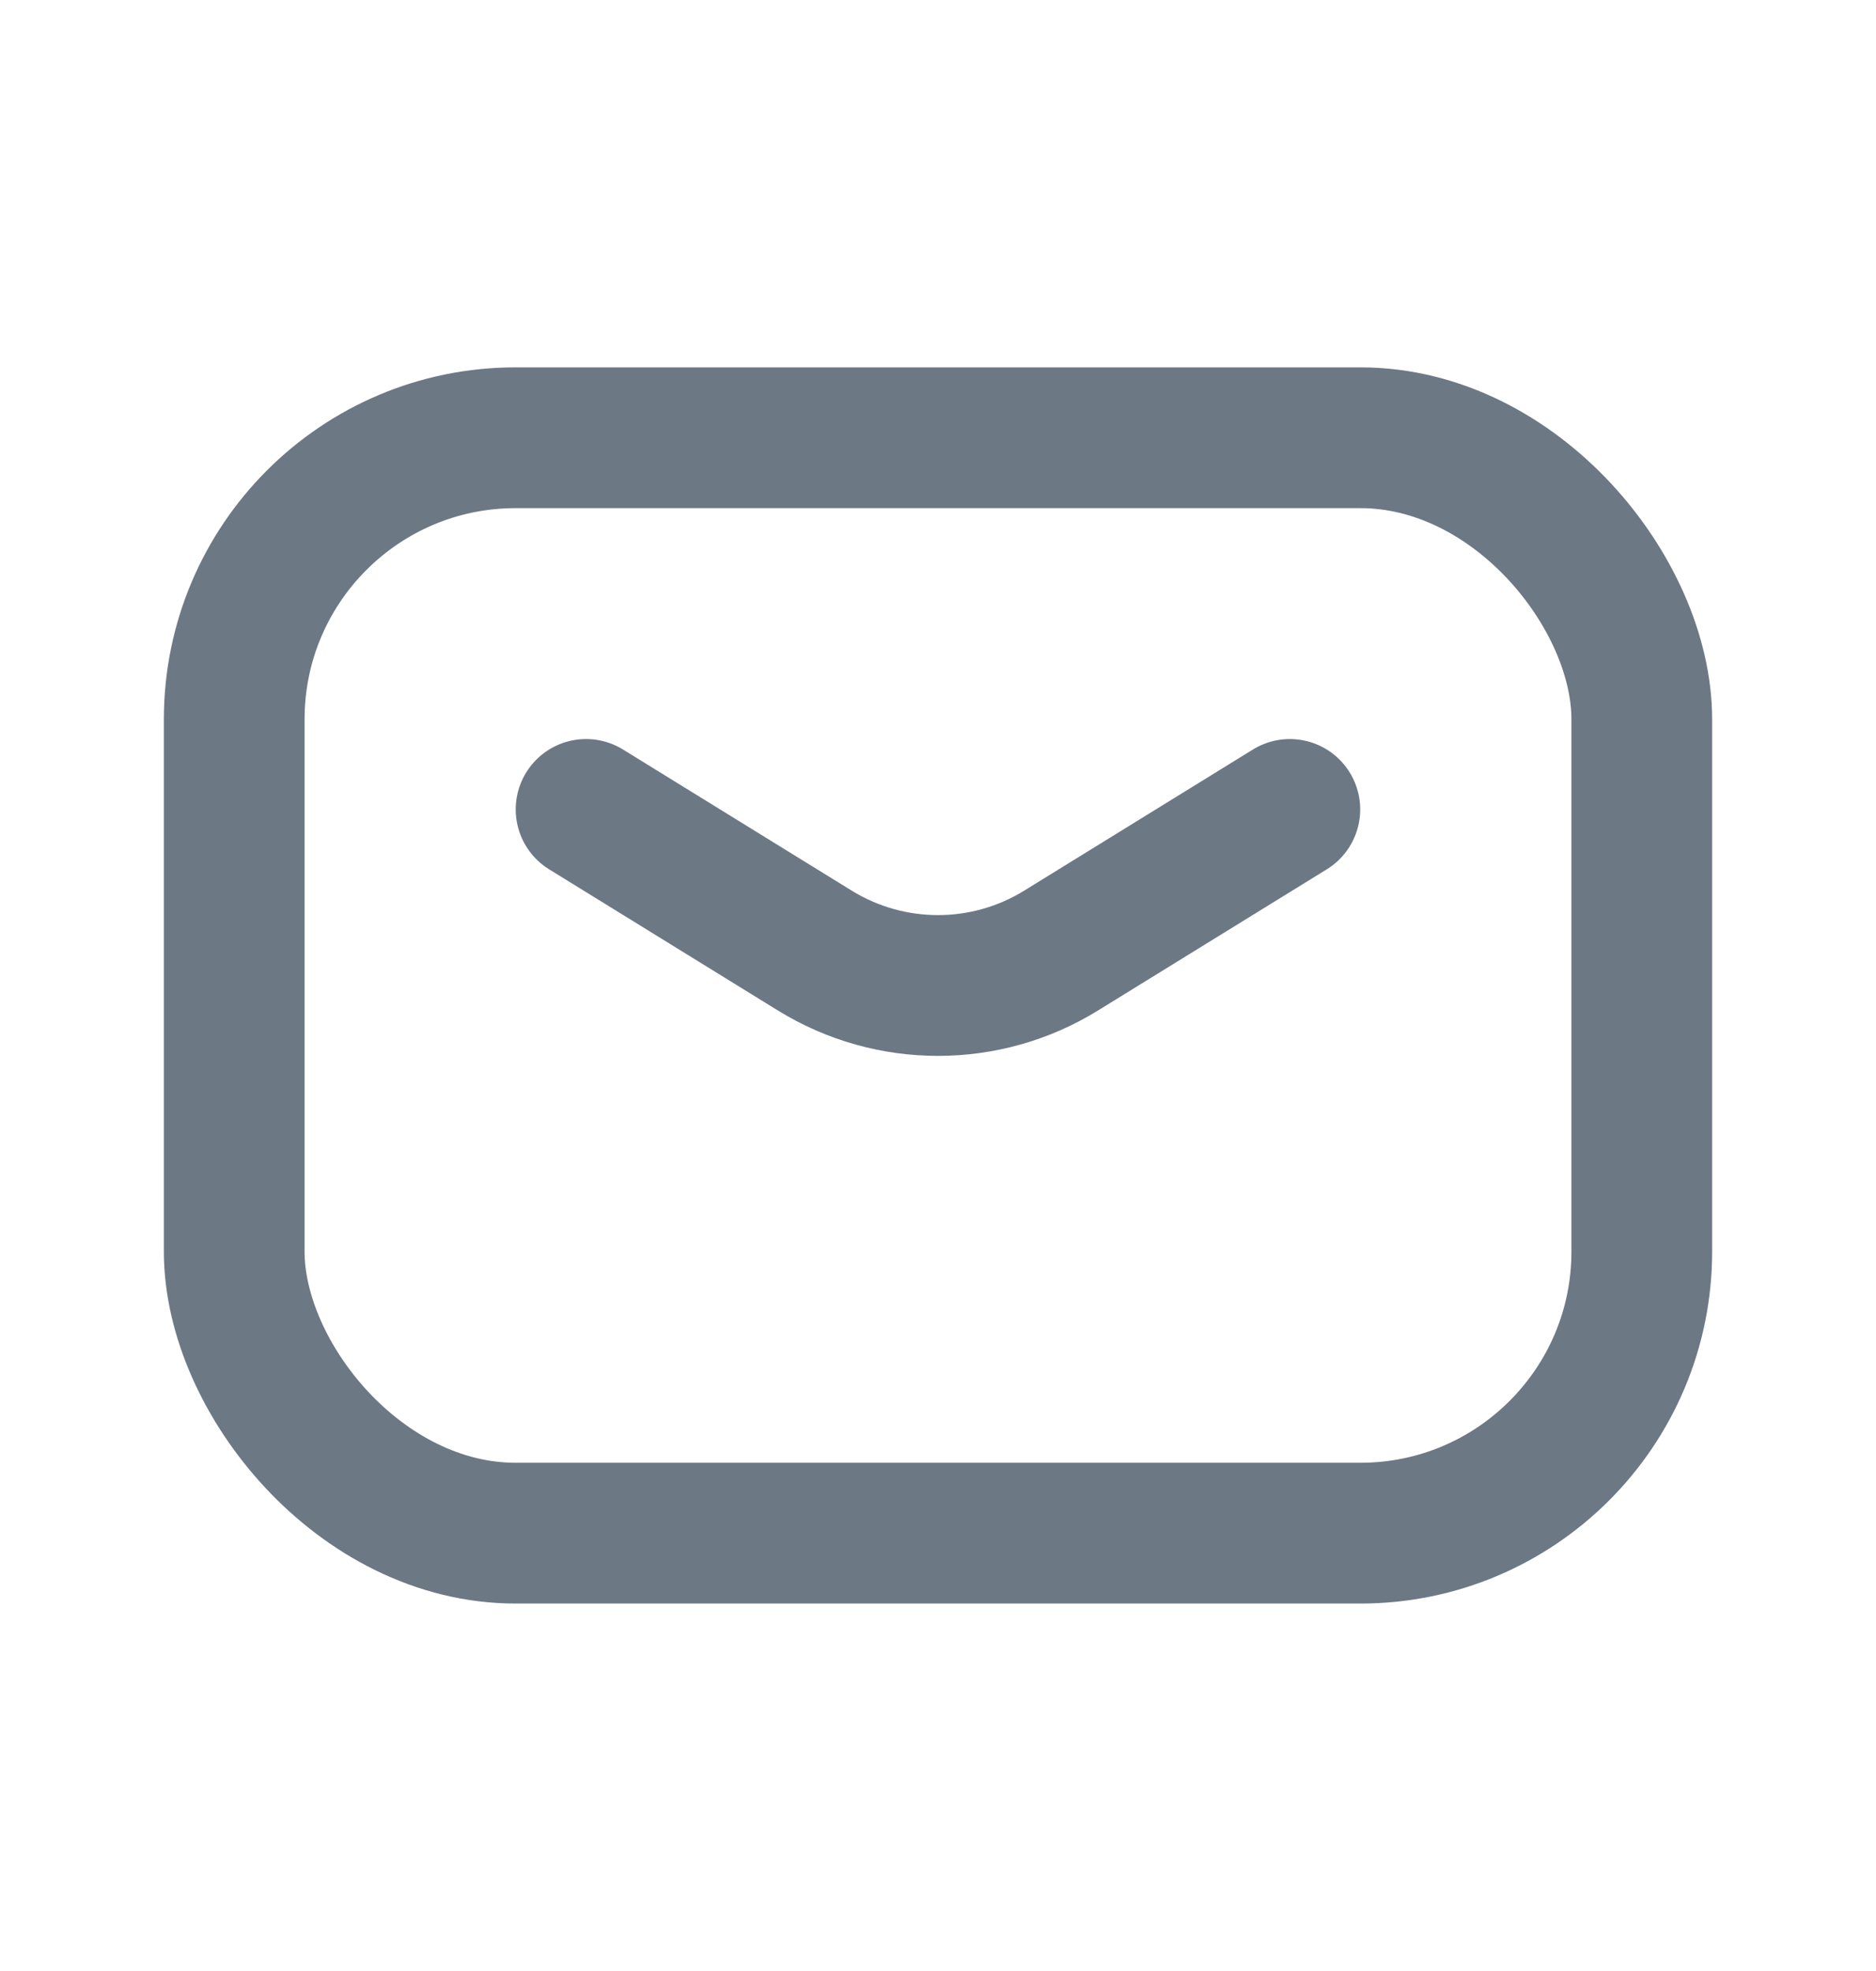 <svg width="20" height="21" viewBox="0 0 20 21" fill="none" xmlns="http://www.w3.org/2000/svg">
<path d="M6.248 8.624L8.687 10.128C9.492 10.624 10.508 10.624 11.312 10.128L13.751 8.624" stroke="#6D7885" stroke-width="1.5" stroke-linecap="round" stroke-linejoin="round"/>
<rect x="2.497" y="4.664" width="15.006" height="11.671" rx="3" stroke="#6D7885" stroke-width="1.5" stroke-linecap="round" stroke-linejoin="round"/>
</svg>
